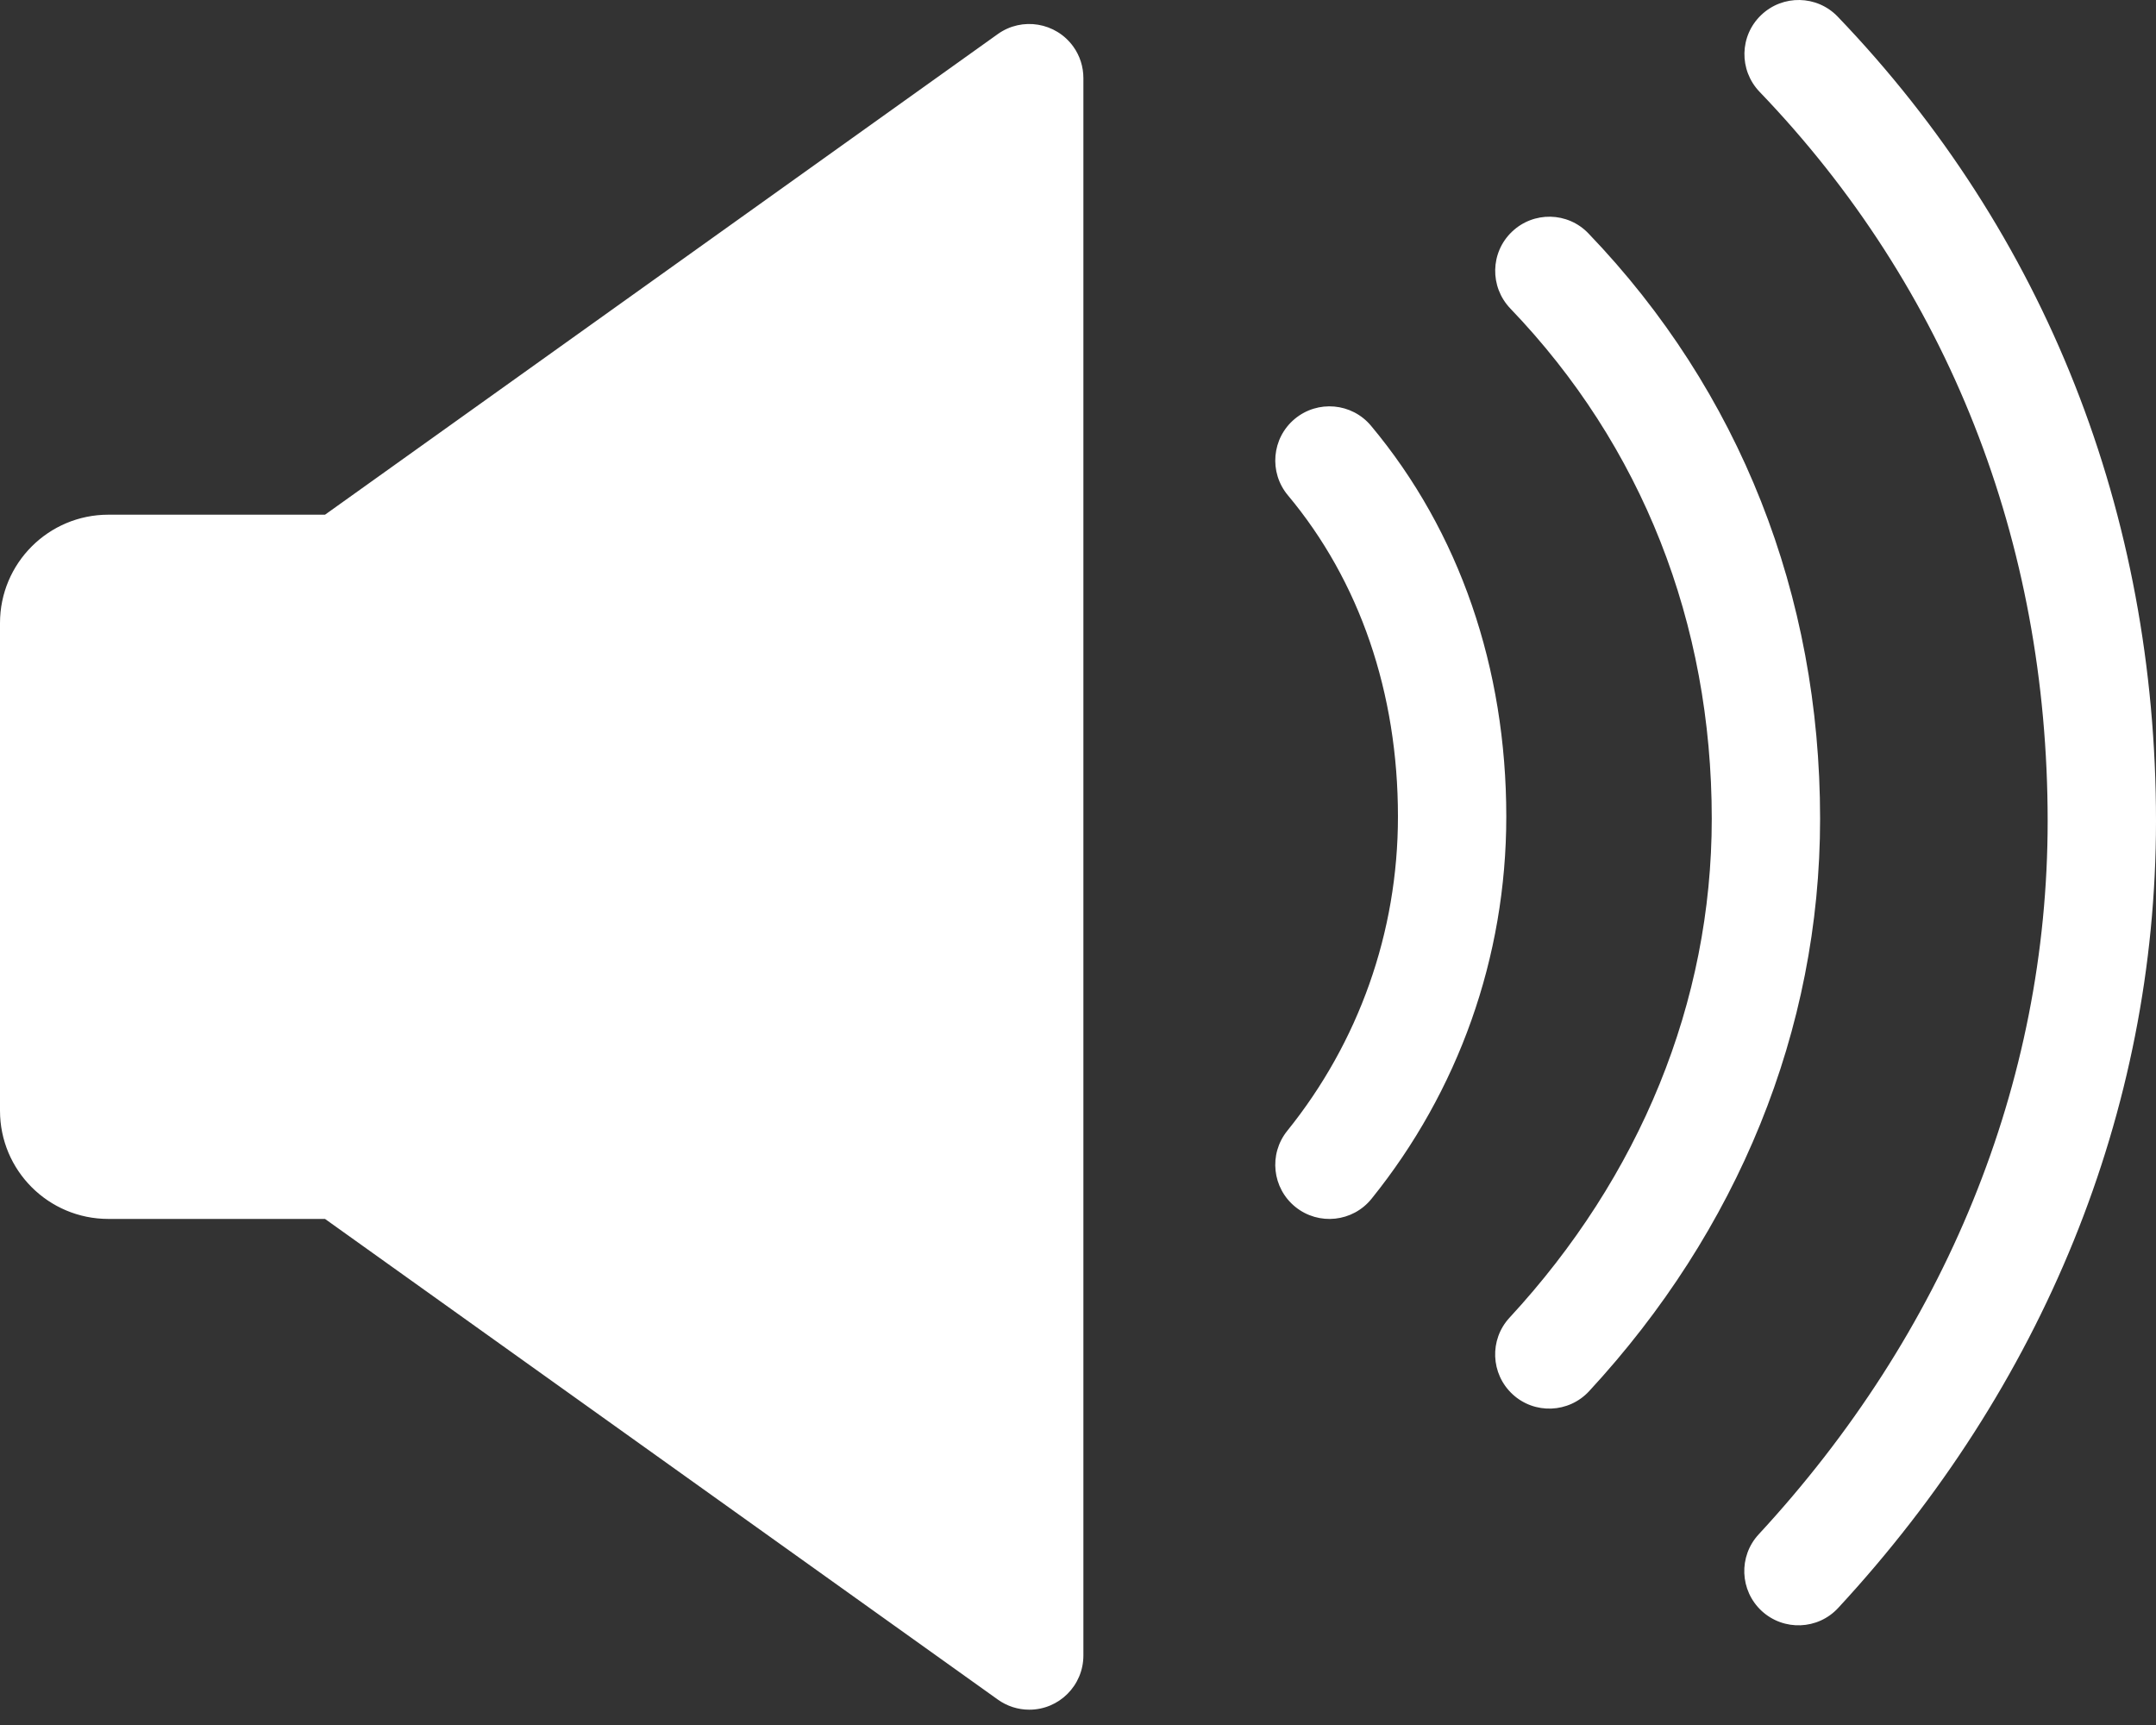 <svg width="20" height="16" viewBox="0 0 20 16" fill="none" xmlns="http://www.w3.org/2000/svg">
<rect x="0" y="0" width="20" height="16" fill="#333333" stroke="none"/>
<path fill-rule="evenodd" clip-rule="evenodd" d="M9.957 0.433C10.018 0.518 10.05 0.62 10.05 0.725V15.355C10.05 15.633 9.825 15.858 9.548 15.858C9.443 15.858 9.341 15.825 9.256 15.764L3.015 11.306H1.005C0.45 11.306 0 10.857 0 10.302V5.779C0 5.224 0.45 4.774 1.005 4.774H3.015L9.256 0.316C9.481 0.155 9.795 0.207 9.957 0.433ZM16.337 0.14C16.537 -0.052 16.855 -0.046 17.047 0.154C18.976 2.164 20 4.765 20 7.616C20 10.313 18.947 12.866 17.052 14.914C16.864 15.118 16.546 15.13 16.342 14.942C16.138 14.753 16.126 14.435 16.314 14.232C18.041 12.365 18.995 10.053 18.995 7.616C18.995 5.021 18.07 2.671 16.322 0.851C16.13 0.65 16.136 0.332 16.337 0.14ZM14.025 2.15C14.225 1.958 14.543 1.964 14.735 2.165C16.139 3.627 16.884 5.52 16.884 7.594C16.884 9.557 16.118 11.415 14.741 12.904C14.552 13.108 14.234 13.12 14.031 12.932C13.827 12.743 13.815 12.425 14.003 12.222C15.212 10.914 15.879 9.297 15.879 7.594C15.879 5.777 15.232 4.134 14.01 2.861C13.818 2.66 13.824 2.342 14.025 2.15ZM12.01 3.886C12.223 3.708 12.54 3.736 12.718 3.949C13.539 4.931 13.973 6.195 13.973 7.574C13.973 8.882 13.527 10.122 12.723 11.119C12.549 11.335 12.233 11.369 12.017 11.195C11.801 11.021 11.767 10.705 11.941 10.489C12.602 9.669 12.968 8.65 12.968 7.574C12.968 6.425 12.613 5.39 11.947 4.594C11.769 4.381 11.797 4.064 12.01 3.886Z" fill="white"/>
</svg>

